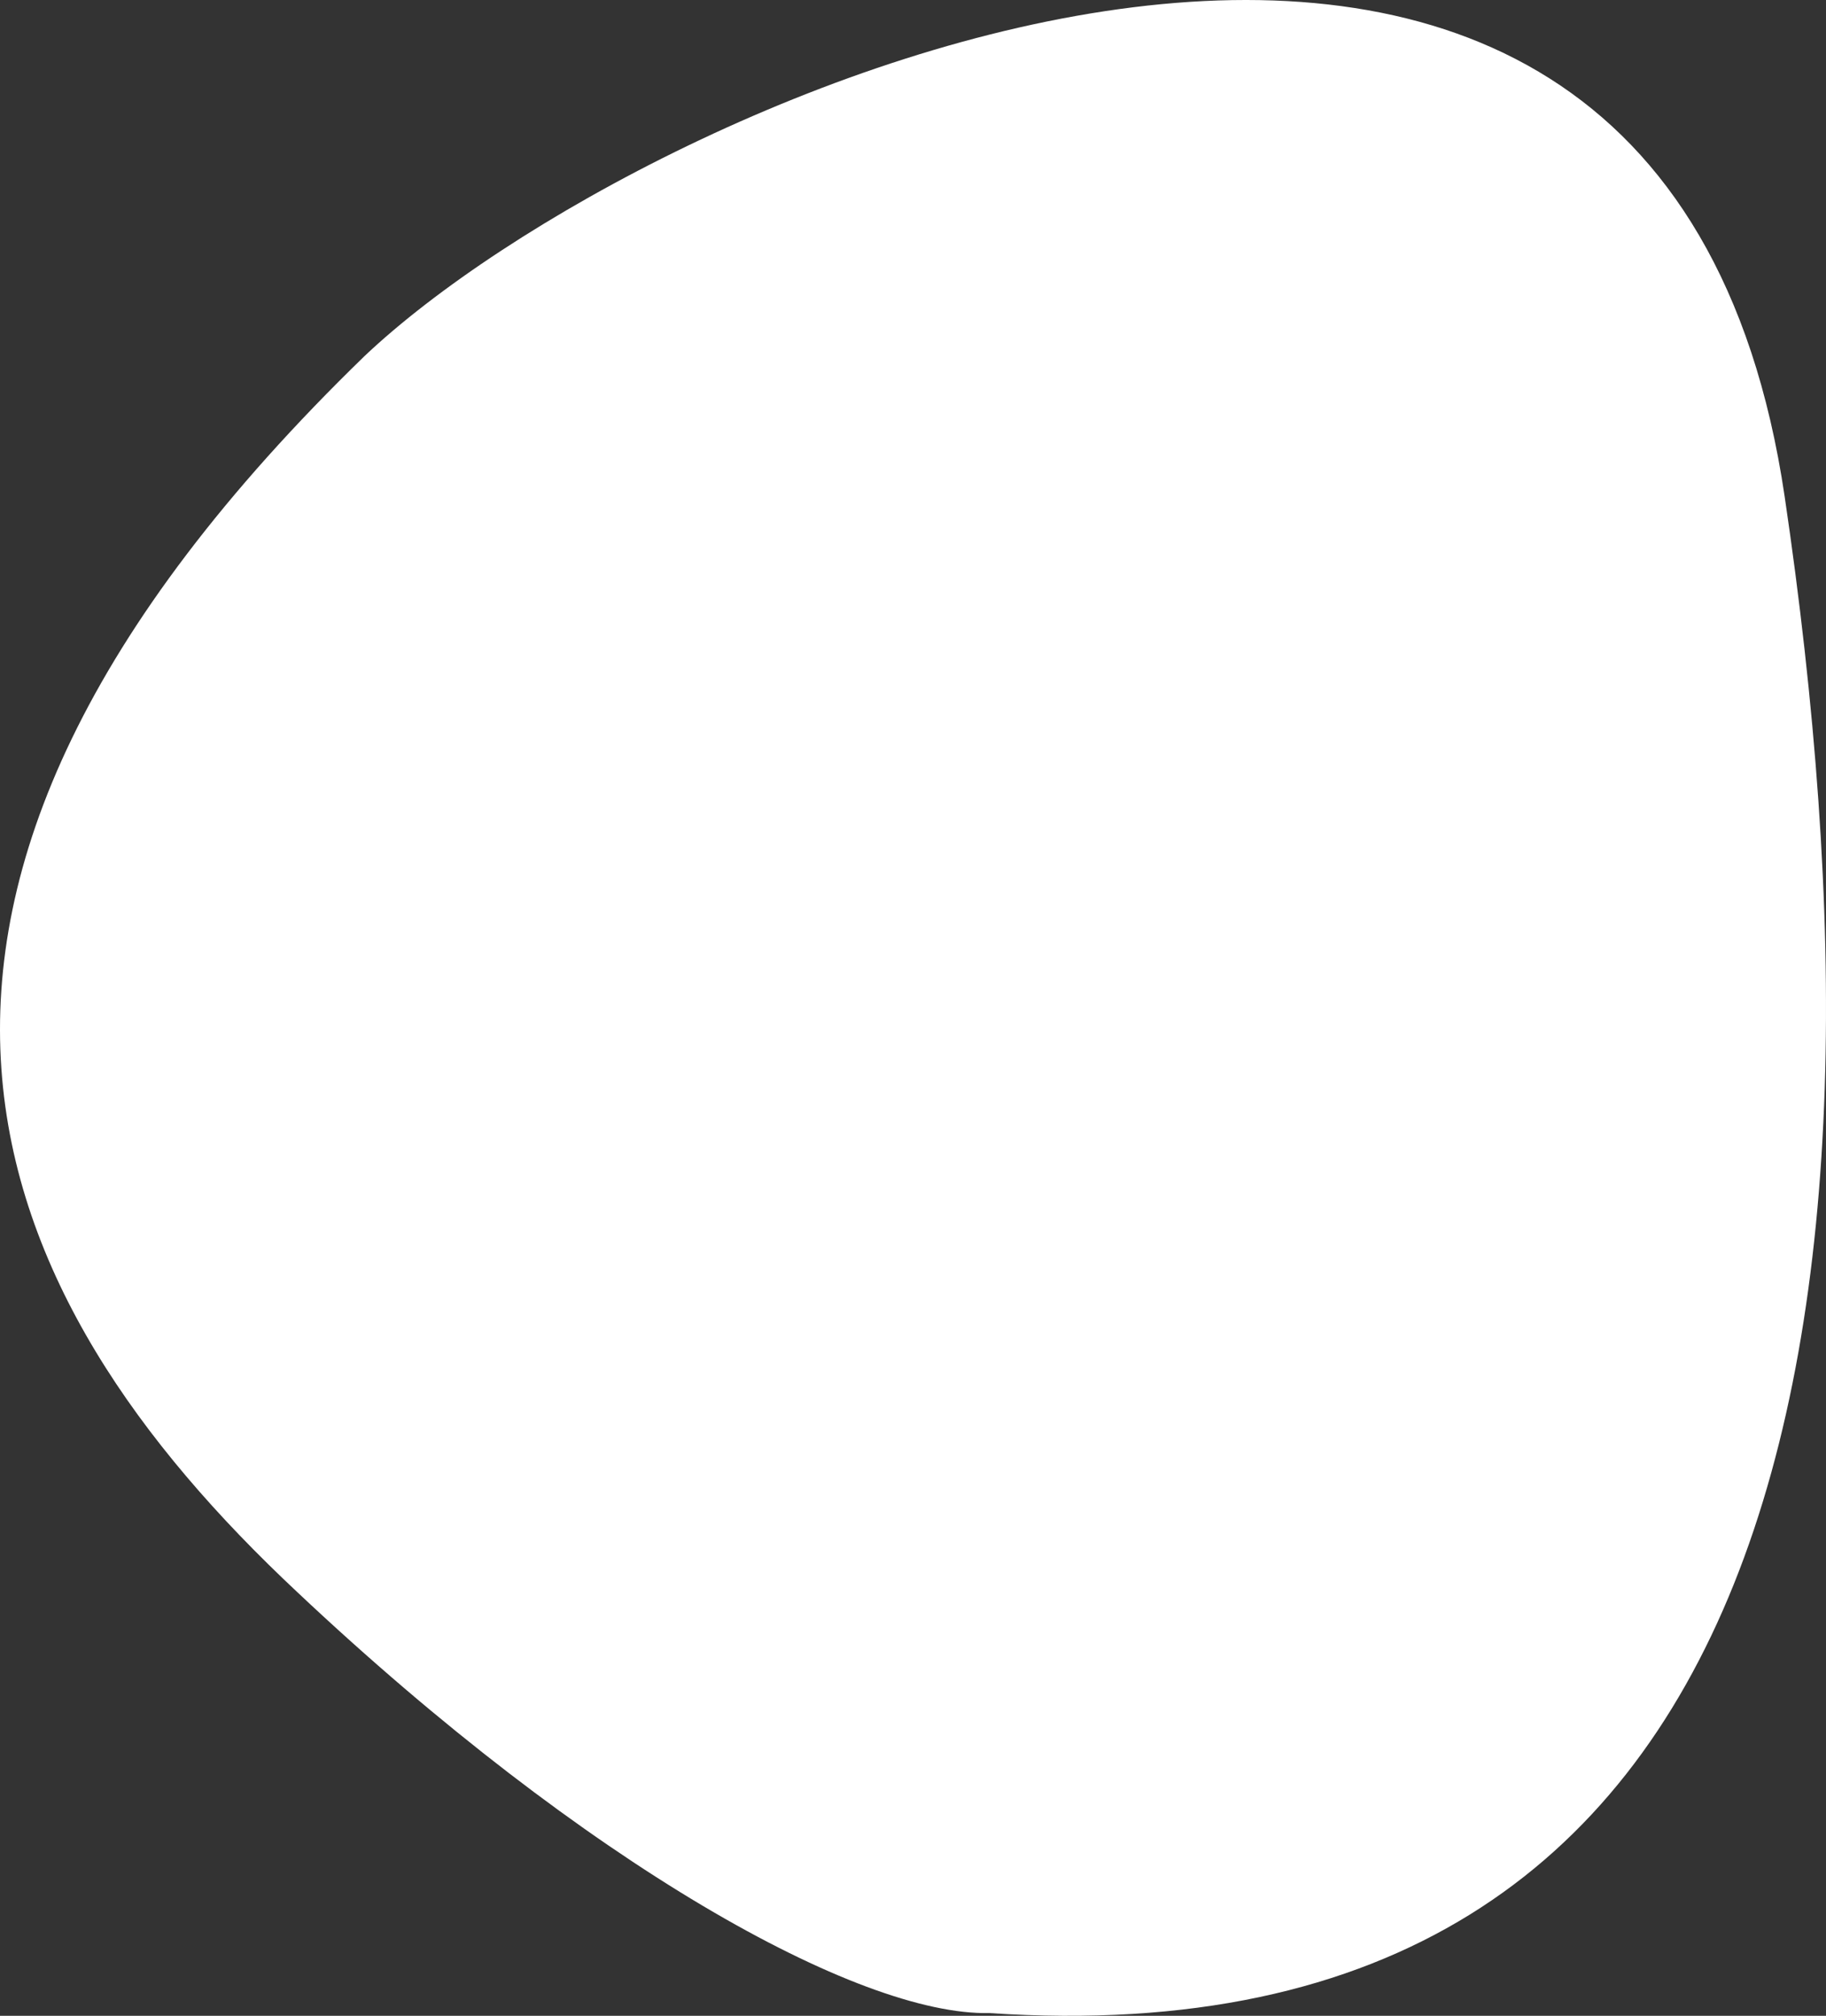 <svg version="1.1" id="图层_1" x="0px" y="0px" width="134.245px" height="148.139px" viewBox="0 0 134.245 148.139" enable-background="new 0 0 134.245 148.139" xml:space="preserve" xmlns="http://www.w3.org/2000/svg" xmlns:xlink="http://www.w3.org/1999/xlink" xmlns:xml="http://www.w3.org/XML/1998/namespace">
  <rect x="0" y="0" width="134.245" height="148.139" fill="#333333" stroke="none"/>
  <path id="XMLID_425_" fill="#FFFFFF" d="M21.833,116.982c-23.147-21.684-36.458-50.627,4.953-90.801
	C47.56,6.51,121.976-25.986,131.207,36.5c8.942,60.535,0.598,115.391-58.471,111.438C63.106,148.139,43.089,137,21.833,116.982z" class="color c1"/>
</svg>